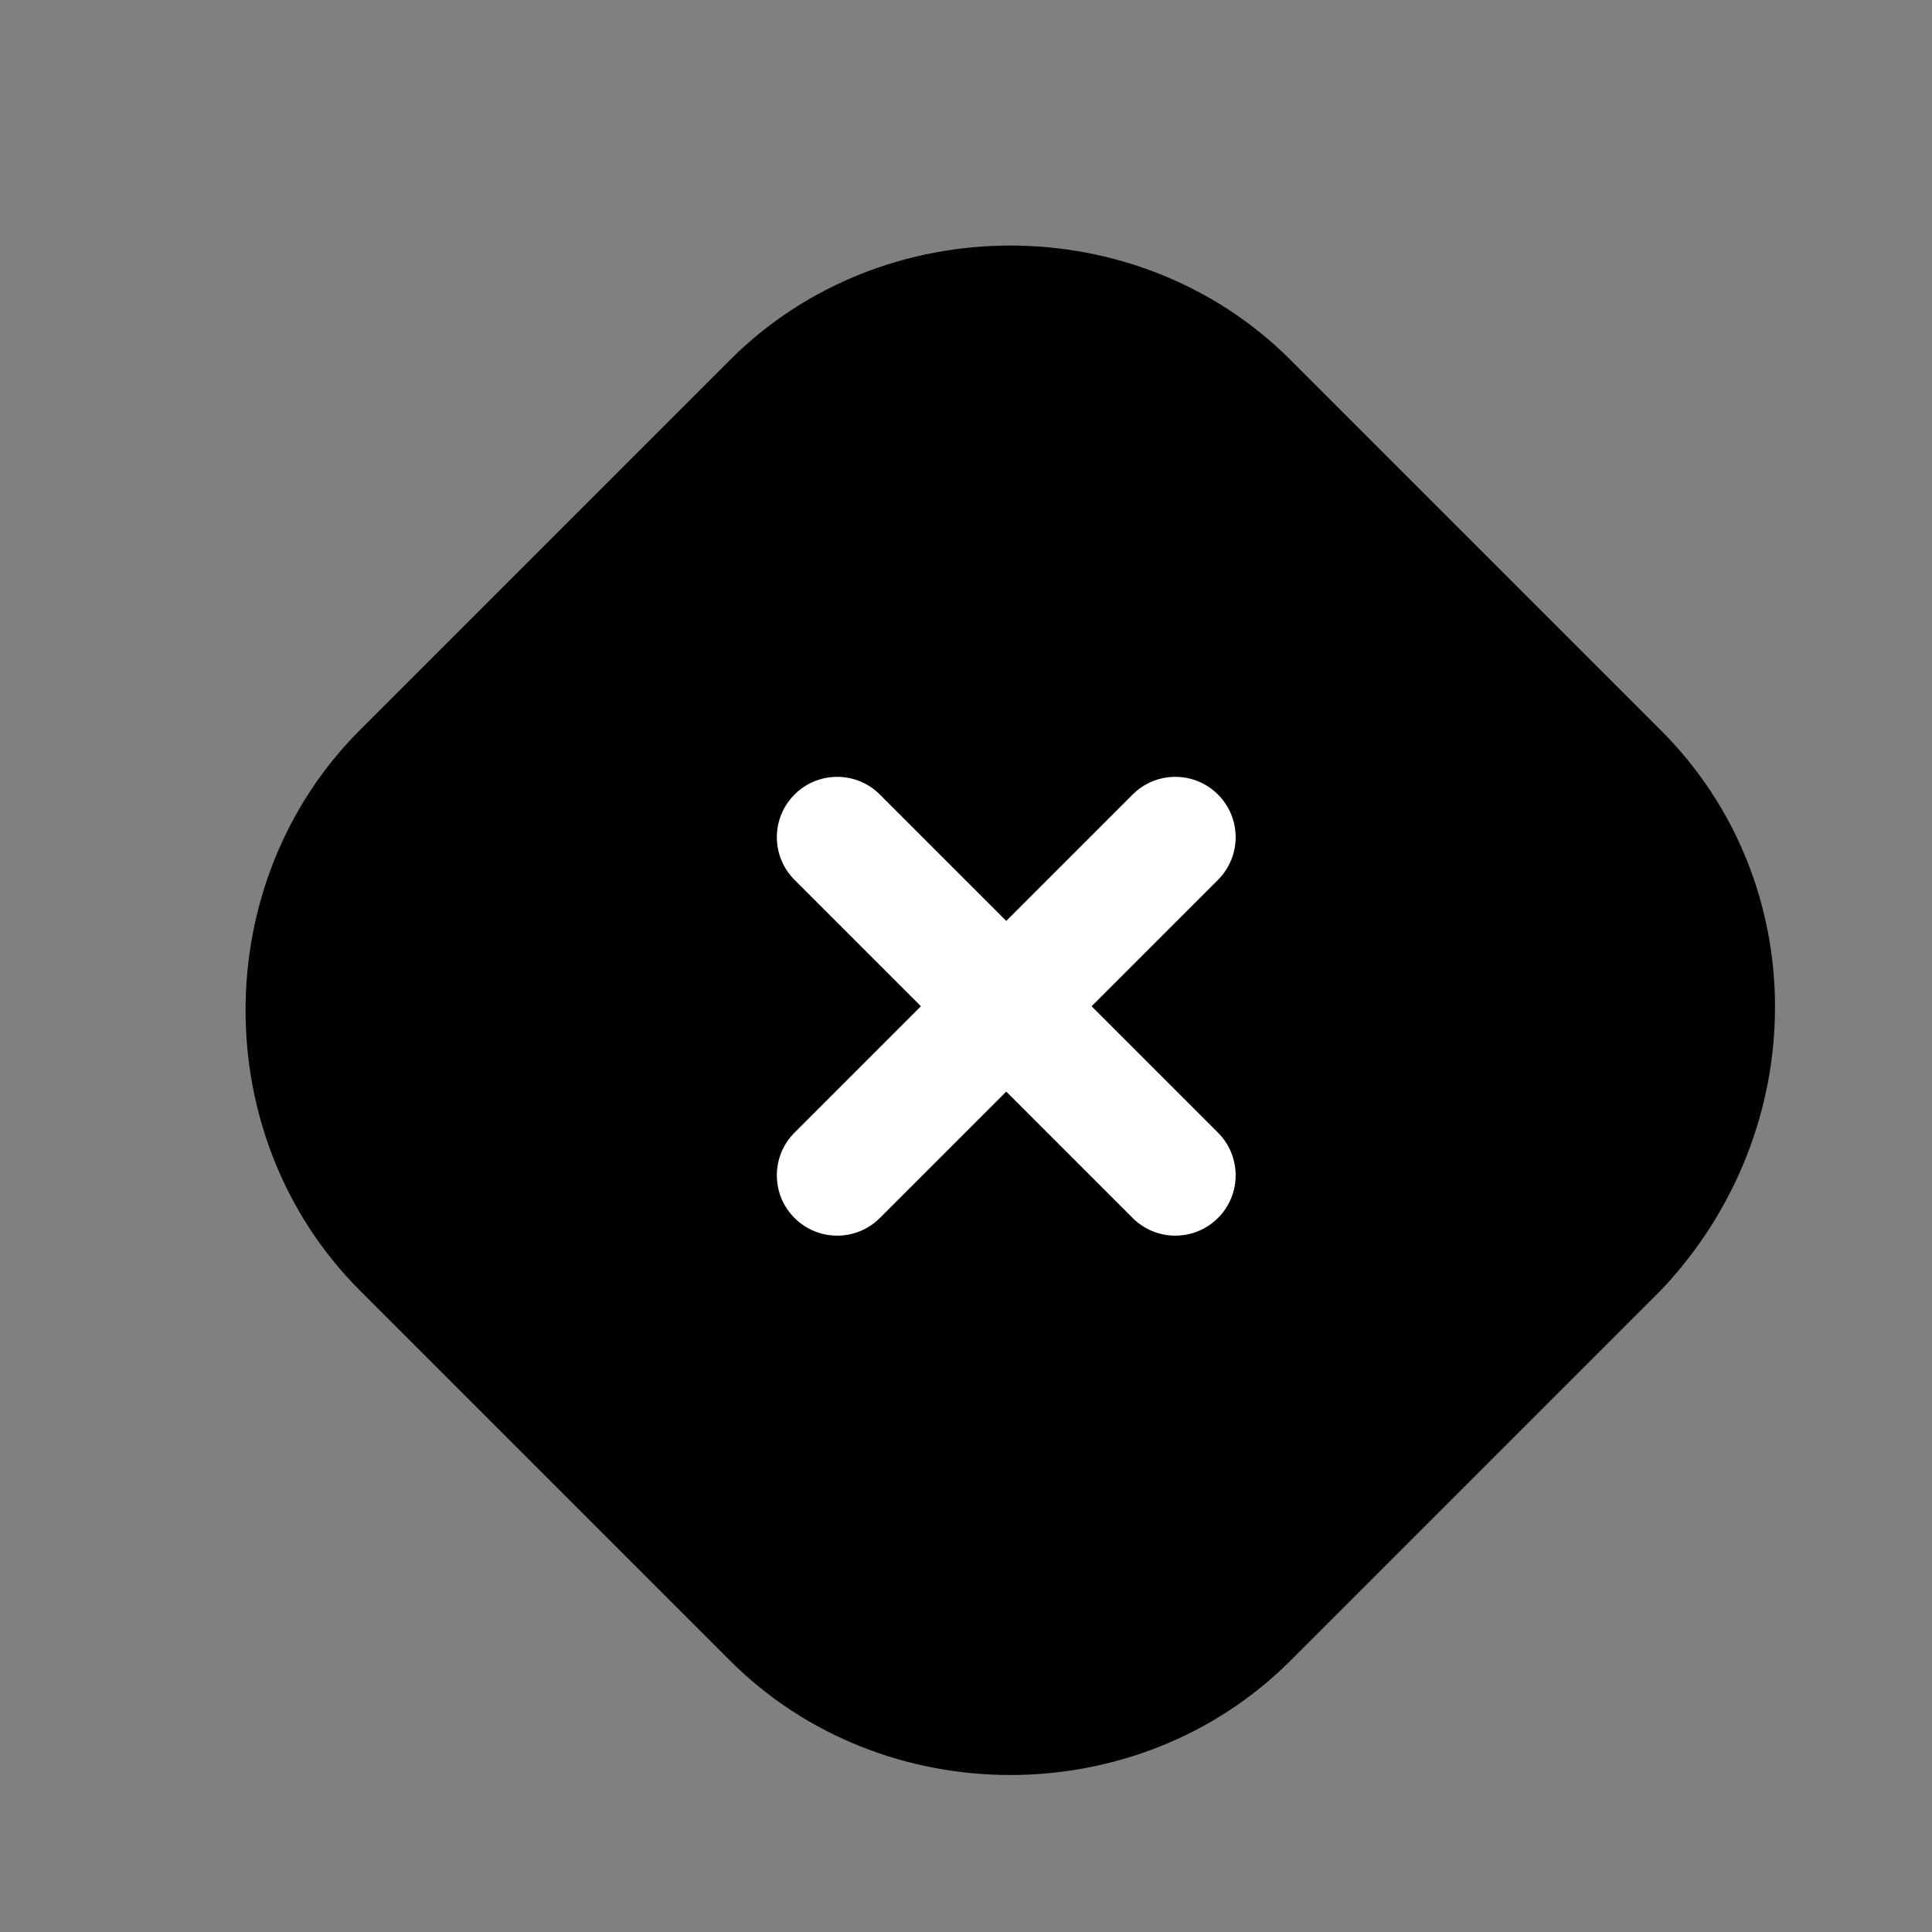 <svg width="24" height="24" viewBox="0 0 24 24" fill="none" xmlns="http://www.w3.org/2000/svg">
<rect x="0" y="0" width="24" height="24" fill="#808080" stroke="none"/>
<path d="M20.1 15.5L15.5 20.1C13.9 21.7 11.2 21.7 9.6 20.1L5 15.5C3.4 13.9 3.4 11.2 5 9.6L9.6 5C11.2 3.4 13.9 3.4 15.5 5L20.1 9.6C21.7 11.2 21.7 13.8 20.1 15.5Z" fill="black"/>
<path fill-rule="evenodd" clip-rule="evenodd" d="M14.97 5.53C13.663 4.223 11.437 4.223 10.13 5.53L5.53 10.13C4.223 11.438 4.223 13.663 5.53 14.97L10.13 19.57C11.437 20.877 13.663 20.877 14.97 19.57L19.561 14.978C20.89 13.558 20.866 11.427 19.57 10.13L14.97 5.53ZM9.07 4.47C10.963 2.577 14.137 2.577 16.03 4.47L20.63 9.07C22.532 10.971 22.509 14.034 20.646 16.014L20.638 16.022L16.03 20.63C14.137 22.523 10.963 22.523 9.07 20.63L4.47 16.03C2.577 14.137 2.577 10.963 4.47 9.07L9.07 4.47Z" fill="black"/>
<path fill-rule="evenodd" clip-rule="evenodd" d="M15.13 9.87C15.423 10.163 15.423 10.637 15.13 10.93L10.93 15.13C10.637 15.423 10.163 15.423 9.87 15.13C9.577 14.838 9.577 14.363 9.87 14.07L14.07 9.87C14.363 9.577 14.837 9.577 15.13 9.87Z" fill="white"/>
<path fill-rule="evenodd" clip-rule="evenodd" d="M9.87 9.87C10.163 9.577 10.637 9.577 10.93 9.87L15.13 14.07C15.423 14.363 15.423 14.838 15.13 15.13C14.837 15.423 14.363 15.423 14.07 15.13L9.87 10.93C9.577 10.637 9.577 10.163 9.87 9.87Z" fill="white"/>
</svg>
